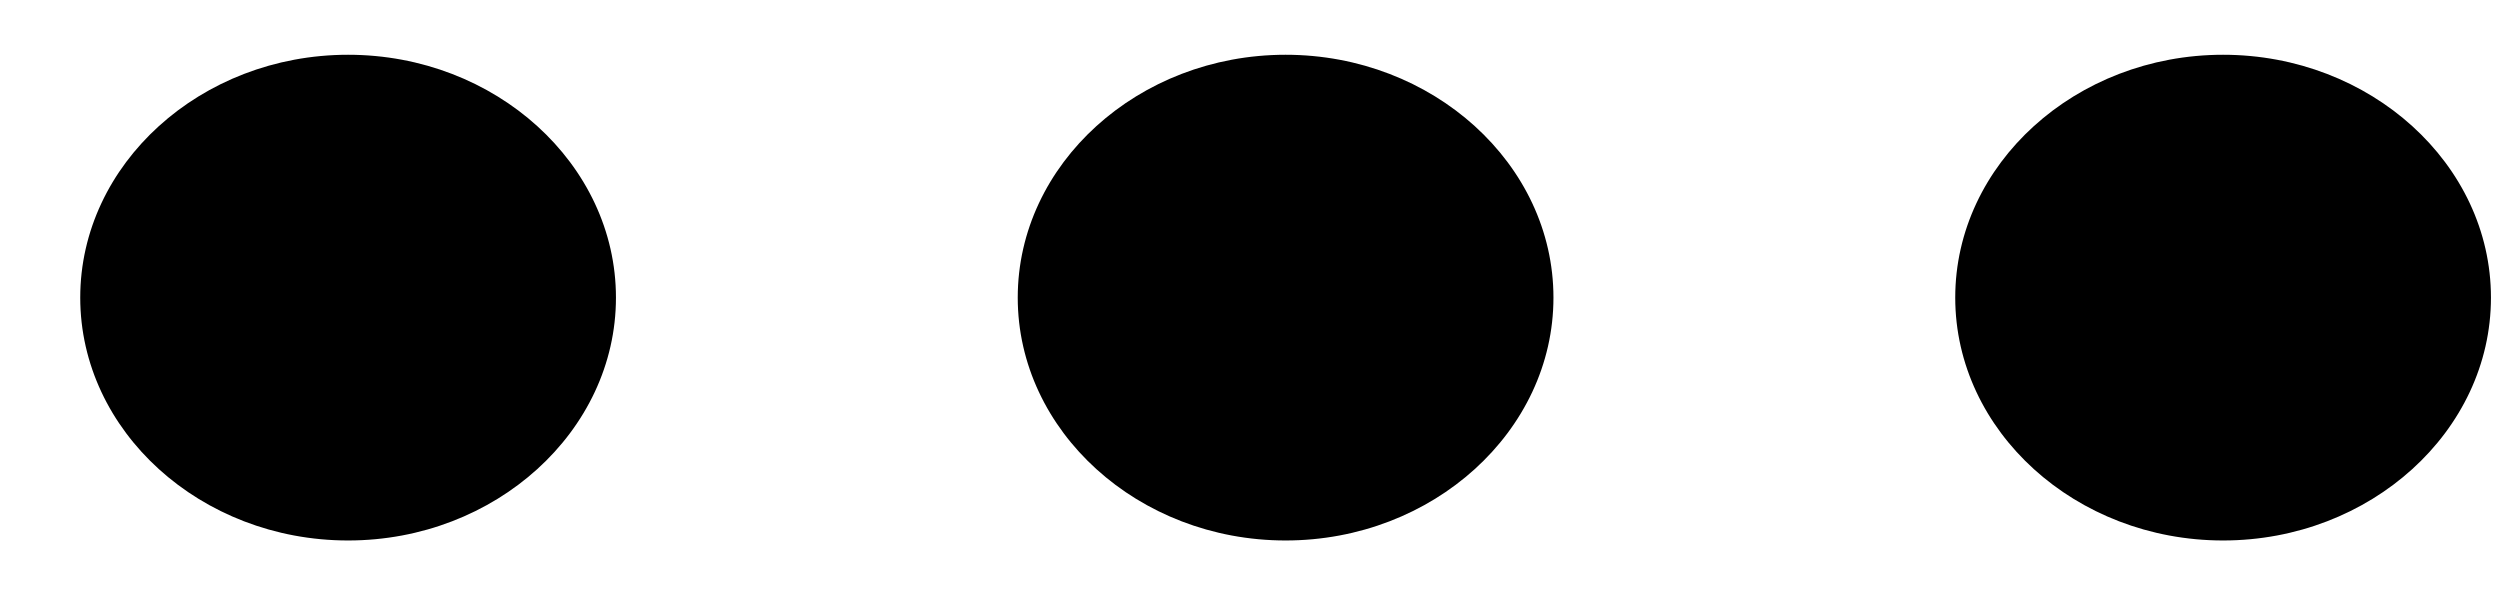 <svg width="21" height="5" viewBox="0 0 21 5" fill="none" xmlns="http://www.w3.org/2000/svg">
<path fill-rule="evenodd" clip-rule="evenodd" d="M5.174 2.5C5.174 1.378 4.161 0.46 2.924 0.46C1.686 0.46 0.674 1.378 0.674 2.5C0.674 3.622 1.686 4.54 2.924 4.54C4.161 4.54 5.174 3.622 5.174 2.5ZM10.799 0.46C12.036 0.46 13.049 1.378 13.049 2.5C13.049 3.622 12.036 4.54 10.799 4.54C9.561 4.54 8.549 3.622 8.549 2.5C8.549 1.378 9.561 0.46 10.799 0.46ZM18.674 4.54C17.436 4.54 16.424 3.622 16.424 2.5C16.424 1.378 17.436 0.46 18.674 0.46C19.911 0.46 20.924 1.378 20.924 2.5C20.924 3.622 19.911 4.54 18.674 4.54Z" fill="black"/>
</svg>
